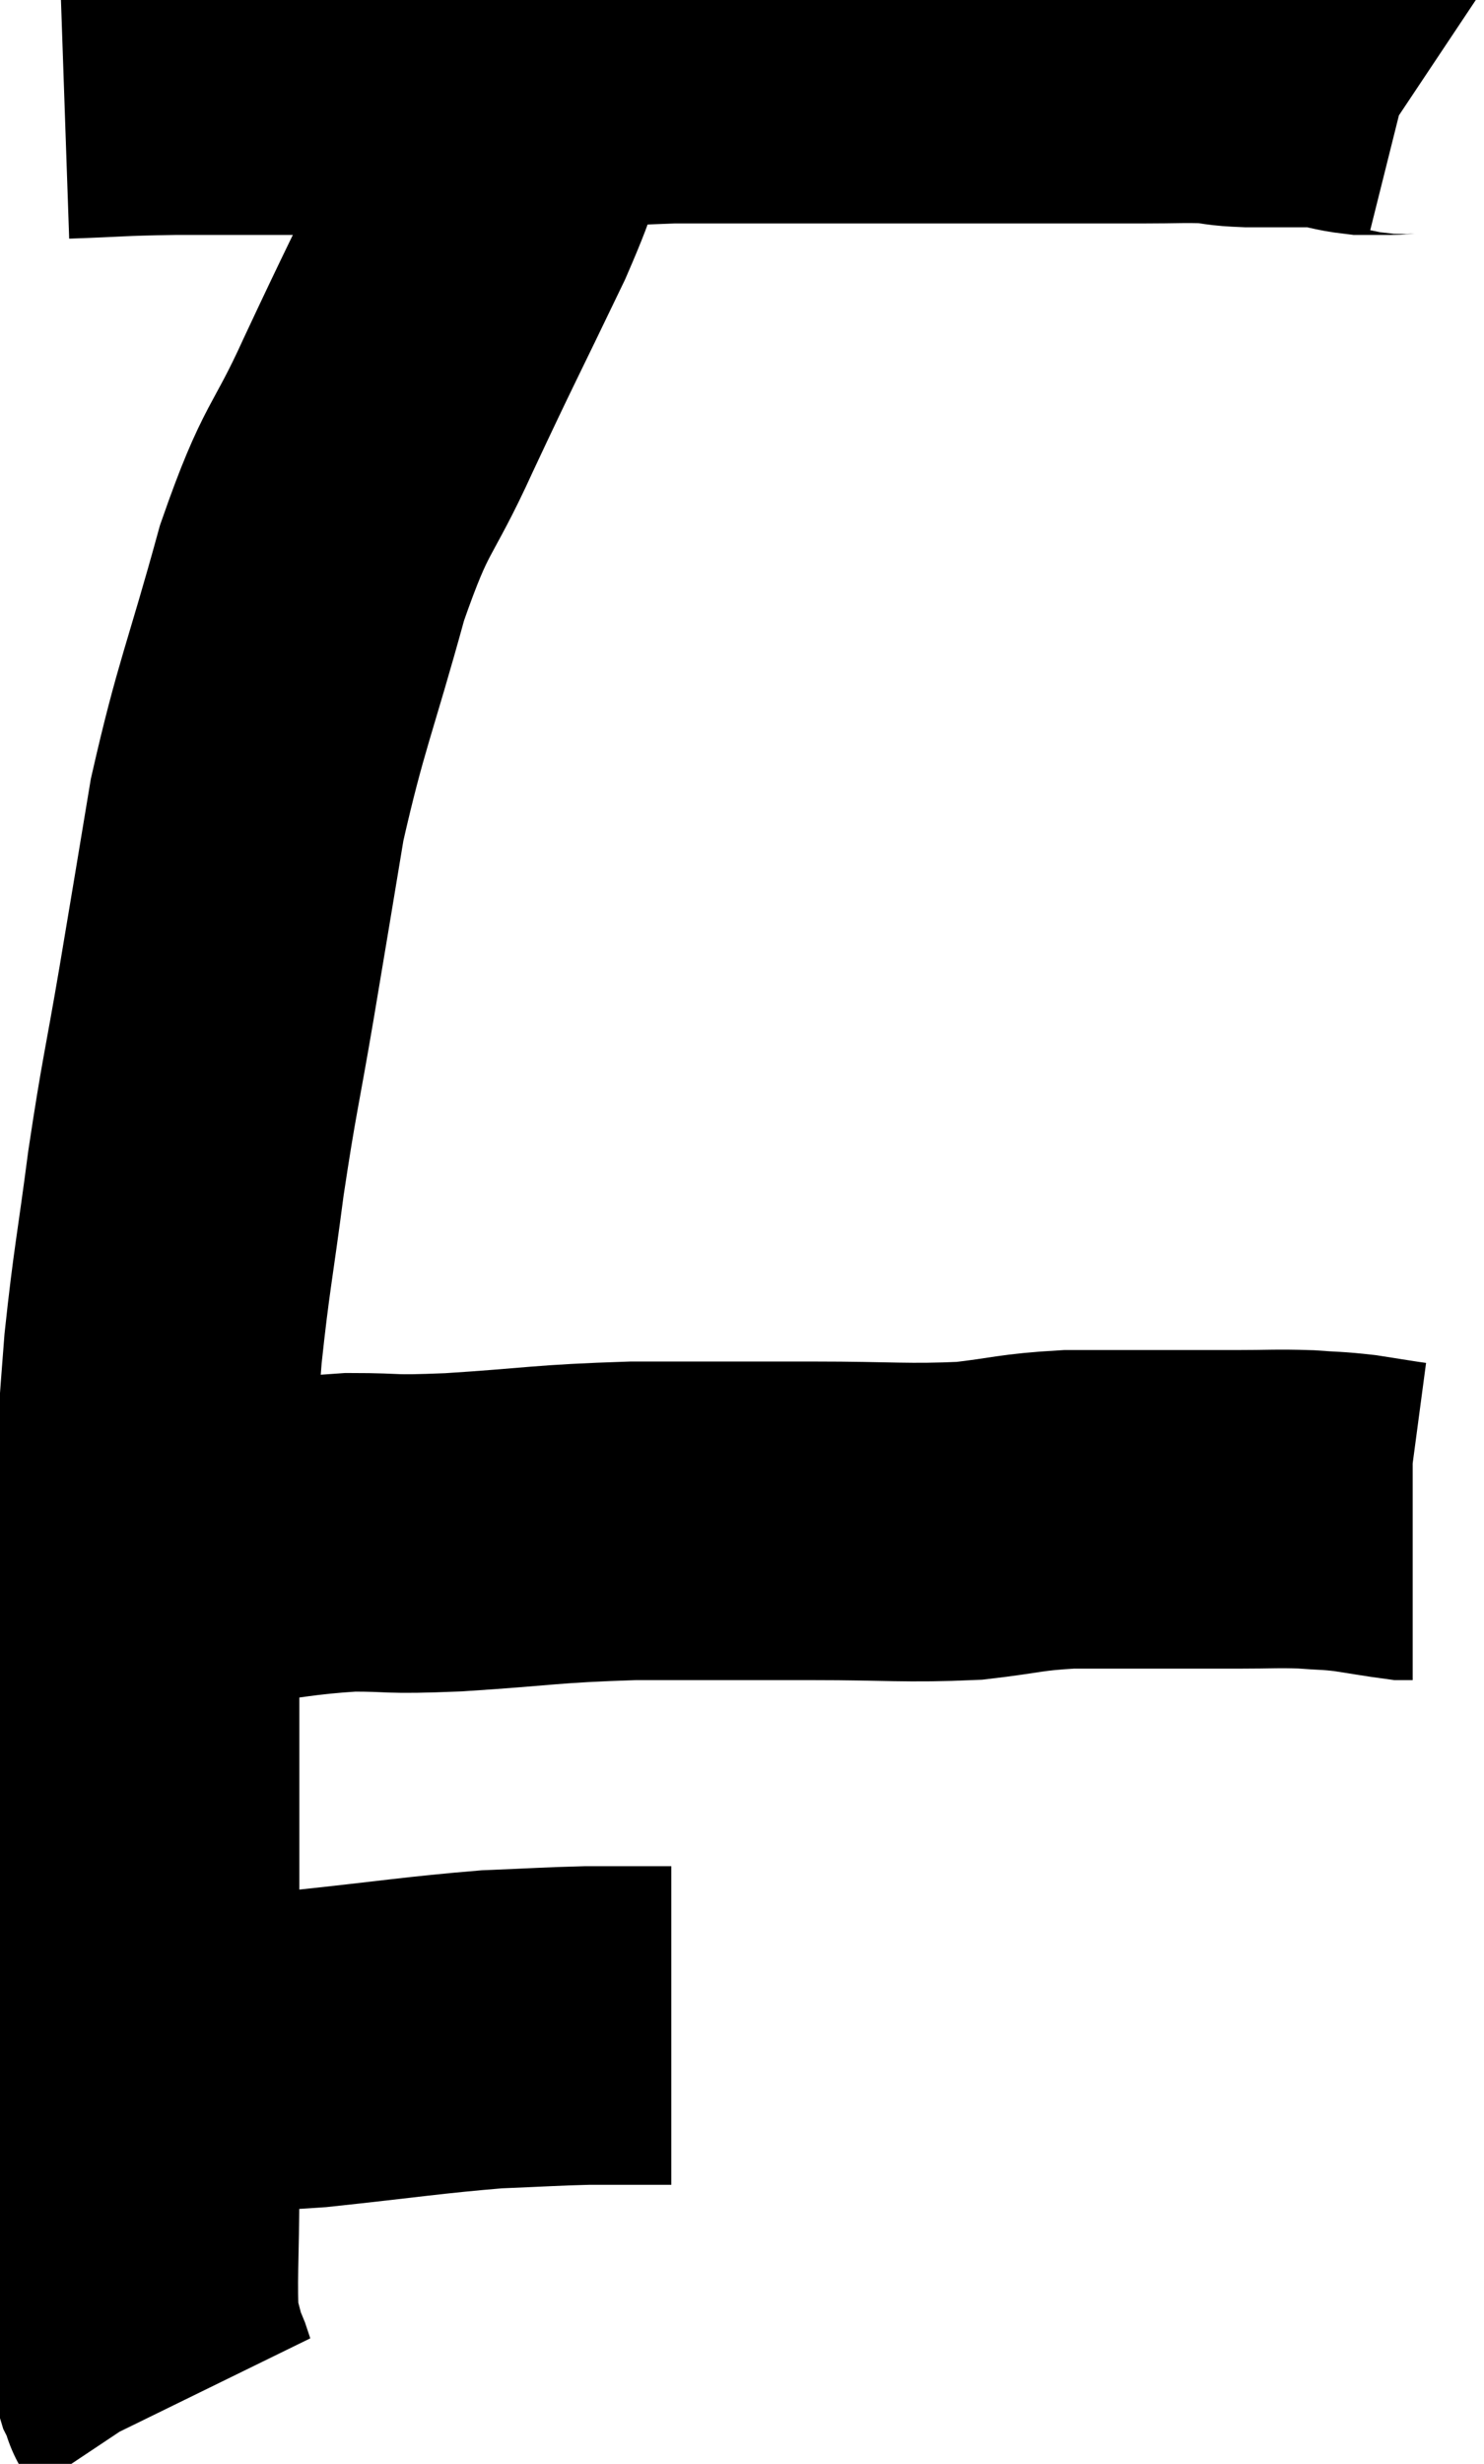 <svg xmlns="http://www.w3.org/2000/svg" viewBox="10.4 6.493 23.3 38.667" width="23.3" height="38.667"><path d="M 11.4 7.74 C 12.27 7.71, 12.18 7.695, 13.14 7.68 C 14.19 7.68, 13.965 7.68, 15.24 7.68 C 16.74 7.68, 16.815 7.725, 18.24 7.68 C 19.59 7.59, 19.62 7.545, 20.94 7.5 C 22.23 7.5, 22.485 7.5, 23.52 7.5 C 24.3 7.5, 24.315 7.5, 25.08 7.5 C 25.83 7.5, 25.77 7.5, 26.58 7.5 C 27.45 7.5, 27.615 7.5, 28.32 7.5 C 28.86 7.5, 28.98 7.485, 29.4 7.5 C 29.7 7.53, 29.625 7.545, 30 7.56 C 30.45 7.56, 30.6 7.56, 30.9 7.56 C 31.05 7.56, 30.975 7.53, 31.2 7.56 C 31.5 7.62, 31.545 7.65, 31.8 7.68 C 32.01 7.68, 32.04 7.68, 32.22 7.68 C 32.37 7.68, 32.4 7.65, 32.52 7.68 L 32.7 7.8" fill="none" stroke="black" stroke-width="5"></path><path d="M 18.48 8.28 C 18.21 9.06, 18.435 8.7, 17.94 9.84 C 17.22 11.34, 17.16 11.43, 16.5 12.84 C 15.9 14.16, 15.855 13.89, 15.3 15.48 C 14.79 17.34, 14.655 17.55, 14.28 19.2 C 14.04 20.64, 14.04 20.655, 13.8 22.08 C 13.56 23.49, 13.53 23.505, 13.32 24.9 C 13.14 26.28, 13.095 26.4, 12.96 27.66 C 12.87 28.8, 12.87 28.95, 12.78 29.94 C 12.69 30.78, 12.645 30.66, 12.6 31.62 C 12.6 32.7, 12.6 32.505, 12.6 33.78 C 12.6 35.25, 12.6 35.37, 12.6 36.72 C 12.6 37.95, 12.6 38.16, 12.6 39.18 C 12.6 39.99, 12.6 39.84, 12.6 40.8 C 12.6 41.91, 12.555 42.3, 12.6 43.02 C 12.69 43.35, 12.72 43.485, 12.78 43.68 C 12.81 43.74, 12.81 43.725, 12.84 43.8 C 12.87 43.89, 12.885 43.935, 12.9 43.98 C 12.9 43.98, 12.9 43.98, 12.9 43.98 C 12.9 43.98, 12.9 43.98, 12.9 43.98 C 12.9 43.98, 12.9 43.98, 12.9 43.98 C 12.9 43.98, 12.87 43.935, 12.9 43.98 L 13.02 44.16" fill="none" stroke="black" stroke-width="5"></path><path d="M 13.08 38.7 C 14.19 38.67, 14.04 38.73, 15.3 38.64 C 16.71 38.49, 17.04 38.43, 18.12 38.34 C 18.87 38.31, 19.035 38.295, 19.62 38.28 C 20.04 38.28, 20.13 38.28, 20.46 38.28 C 20.7 38.28, 20.82 38.28, 20.94 38.28 L 20.94 38.28" fill="none" stroke="black" stroke-width="5"></path><path d="M 12.72 30.78 C 13.26 30.78, 13.005 30.84, 13.8 30.78 C 14.85 30.66, 14.97 30.6, 15.9 30.54 C 16.71 30.54, 16.41 30.585, 17.52 30.54 C 18.93 30.45, 18.93 30.405, 20.34 30.36 C 21.75 30.36, 21.84 30.36, 23.16 30.36 C 24.39 30.36, 24.615 30.405, 25.62 30.36 C 26.4 30.27, 26.4 30.225, 27.18 30.18 C 27.96 30.18, 28.08 30.18, 28.74 30.18 C 29.28 30.18, 29.28 30.18, 29.82 30.18 C 30.36 30.18, 30.435 30.165, 30.9 30.18 C 31.29 30.21, 31.29 30.195, 31.68 30.24 C 32.07 30.3, 32.235 30.33, 32.46 30.36 C 32.52 30.36, 32.55 30.36, 32.58 30.36 L 32.58 30.36" fill="none" stroke="black" stroke-width="5"></path></svg>